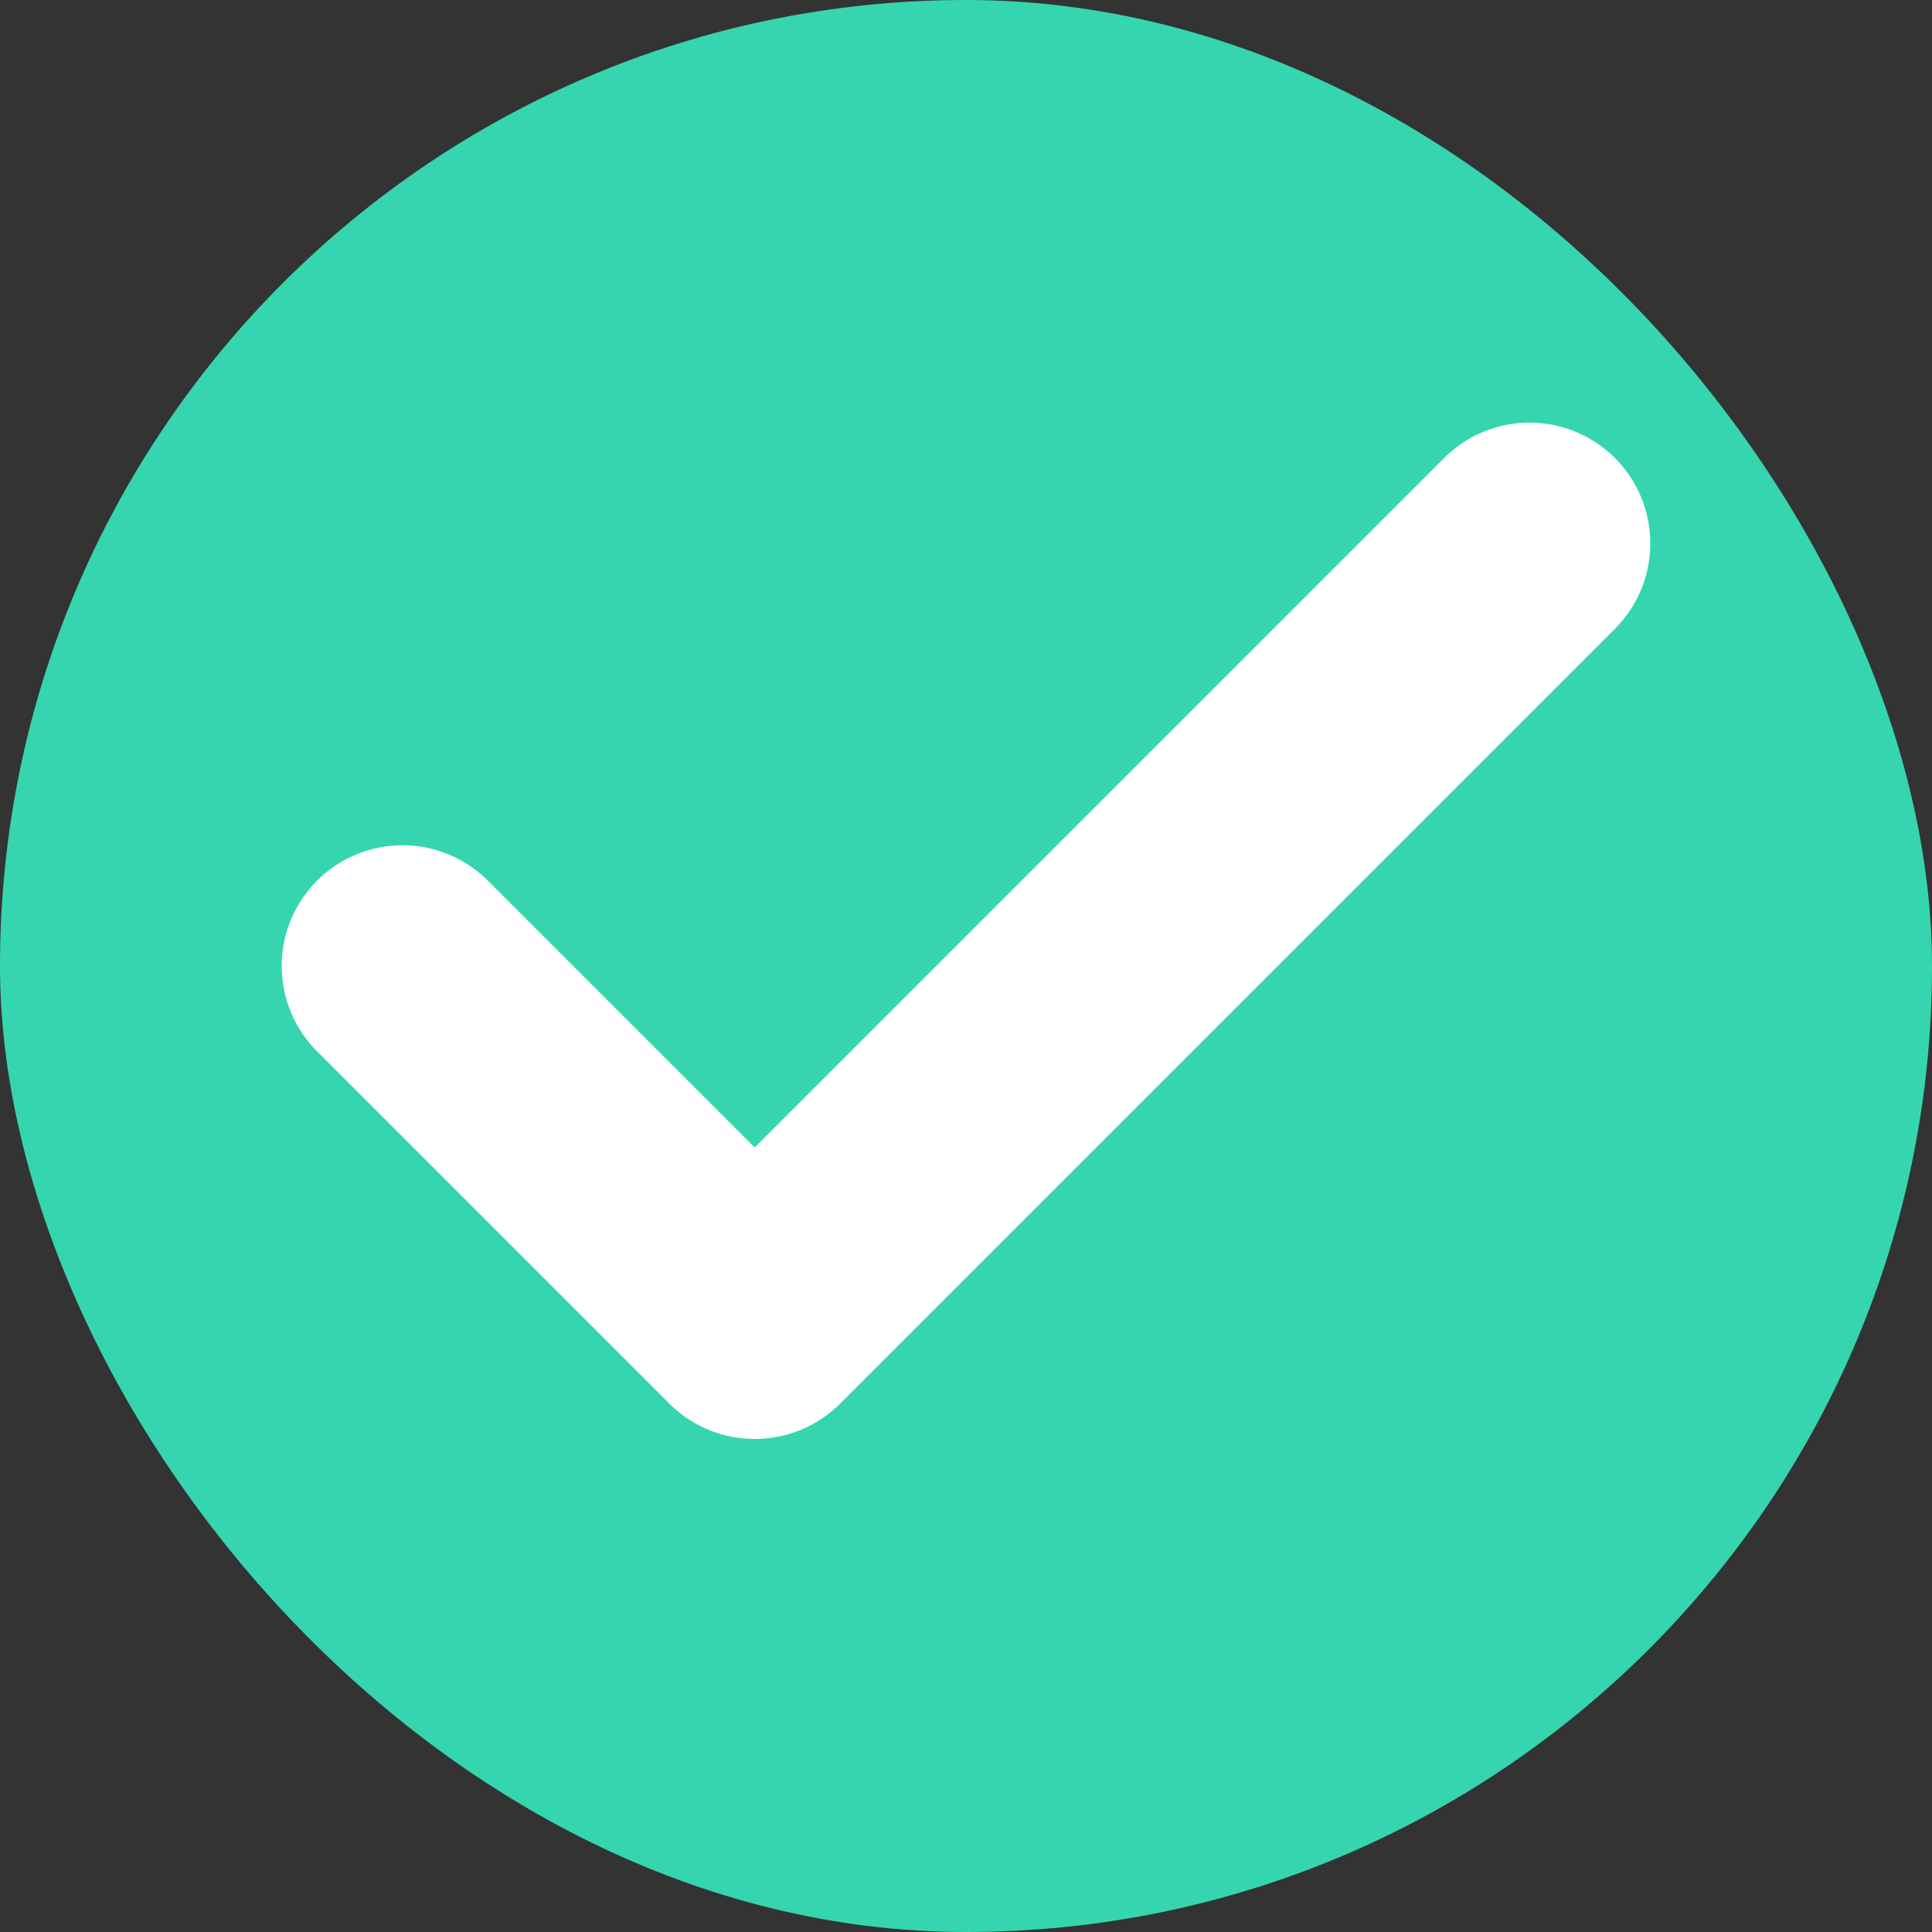 <svg width="16" height="16" viewBox="0 0 16 16" fill="none" xmlns="http://www.w3.org/2000/svg">
<rect x="0" y="0" width="16" height="16" fill="#333333" stroke="none"/>
<rect width="16" height="16" rx="8" fill="#35D6AF"/>
<path d="M12.667 4.5L6.25 10.917L3.333 8" stroke="white" stroke-width="2" stroke-linecap="round" stroke-linejoin="round"/>
</svg>

